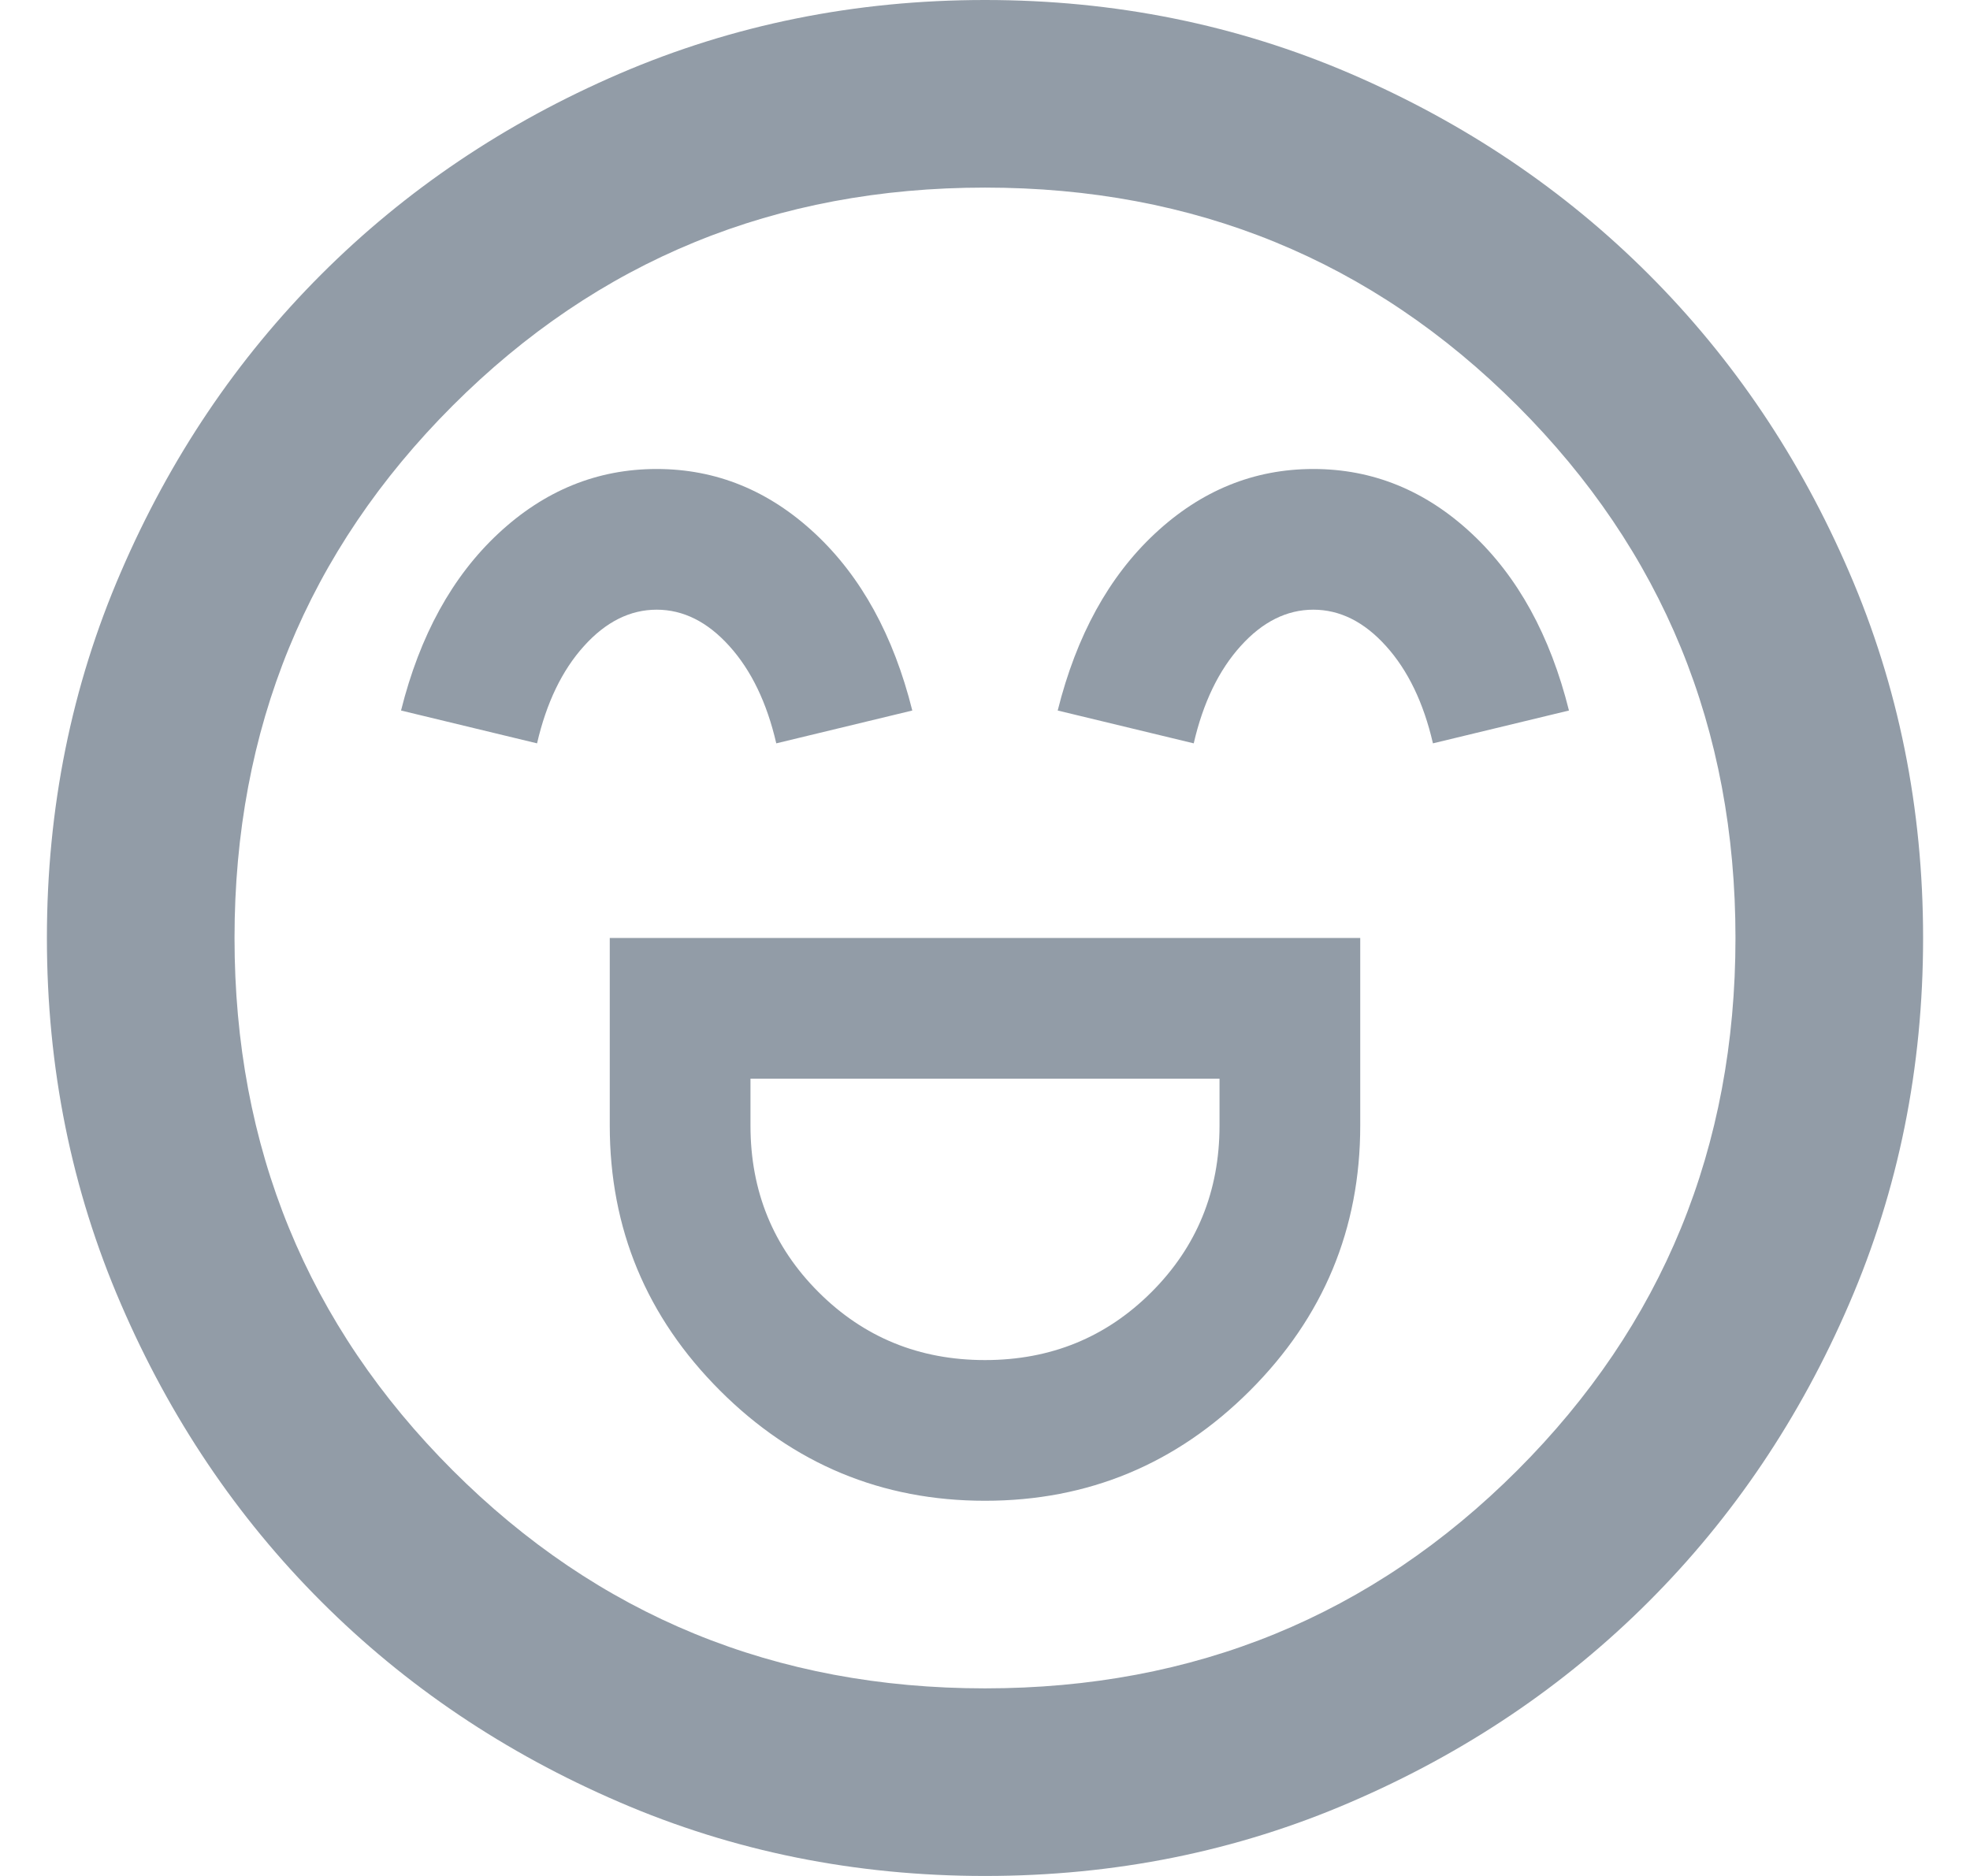 <svg width="21" height="20" viewBox="0 0 21 20" fill="none" xmlns="http://www.w3.org/2000/svg">
<path d="M6.5 10V12C6.5 13.1 6.892 14.042 7.675 14.825C8.458 15.608 9.4 16 10.5 16C11.6 16 12.542 15.608 13.325 14.825C14.108 14.042 14.5 13.1 14.5 12V10H6.5ZM10.5 14.5C9.8 14.5 9.208 14.258 8.725 13.775C8.242 13.292 8 12.7 8 12V11.5H13V12C13 12.7 12.758 13.292 12.275 13.775C11.792 14.258 11.2 14.5 10.5 14.5ZM7 5C6.367 5 5.804 5.229 5.312 5.688C4.821 6.146 4.475 6.775 4.275 7.575L5.725 7.925C5.825 7.492 5.992 7.146 6.225 6.888C6.458 6.629 6.717 6.5 7 6.5C7.283 6.5 7.542 6.629 7.775 6.888C8.008 7.146 8.175 7.492 8.275 7.925L9.725 7.575C9.525 6.775 9.179 6.146 8.688 5.688C8.196 5.229 7.633 5 7 5ZM14 5C13.367 5 12.804 5.229 12.312 5.688C11.821 6.146 11.475 6.775 11.275 7.575L12.725 7.925C12.825 7.492 12.992 7.146 13.225 6.888C13.458 6.629 13.717 6.5 14 6.5C14.283 6.5 14.542 6.629 14.775 6.888C15.008 7.146 15.175 7.492 15.275 7.925L16.725 7.575C16.525 6.775 16.179 6.146 15.688 5.688C15.196 5.229 14.633 5 14 5ZM10.5 20C9.117 20 7.817 19.738 6.6 19.212C5.383 18.688 4.325 17.975 3.425 17.075C2.525 16.175 1.812 15.117 1.288 13.9C0.762 12.683 0.5 11.383 0.5 10C0.5 8.617 0.762 7.317 1.288 6.1C1.812 4.883 2.525 3.825 3.425 2.925C4.325 2.025 5.383 1.312 6.6 0.787C7.817 0.263 9.117 0 10.5 0C11.883 0 13.183 0.263 14.4 0.787C15.617 1.312 16.675 2.025 17.575 2.925C18.475 3.825 19.188 4.883 19.712 6.1C20.238 7.317 20.5 8.617 20.5 10C20.5 11.383 20.238 12.683 19.712 13.9C19.188 15.117 18.475 16.175 17.575 17.075C16.675 17.975 15.617 18.688 14.4 19.212C13.183 19.738 11.883 20 10.5 20ZM10.5 18C12.733 18 14.625 17.225 16.175 15.675C17.725 14.125 18.5 12.233 18.5 10C18.5 7.767 17.725 5.875 16.175 4.325C14.625 2.775 12.733 2 10.5 2C8.267 2 6.375 2.775 4.825 4.325C3.275 5.875 2.5 7.767 2.5 10C2.5 12.233 3.275 14.125 4.825 15.675C6.375 17.225 8.267 18 10.5 18Z" fill="#929CA7"/>
</svg>
